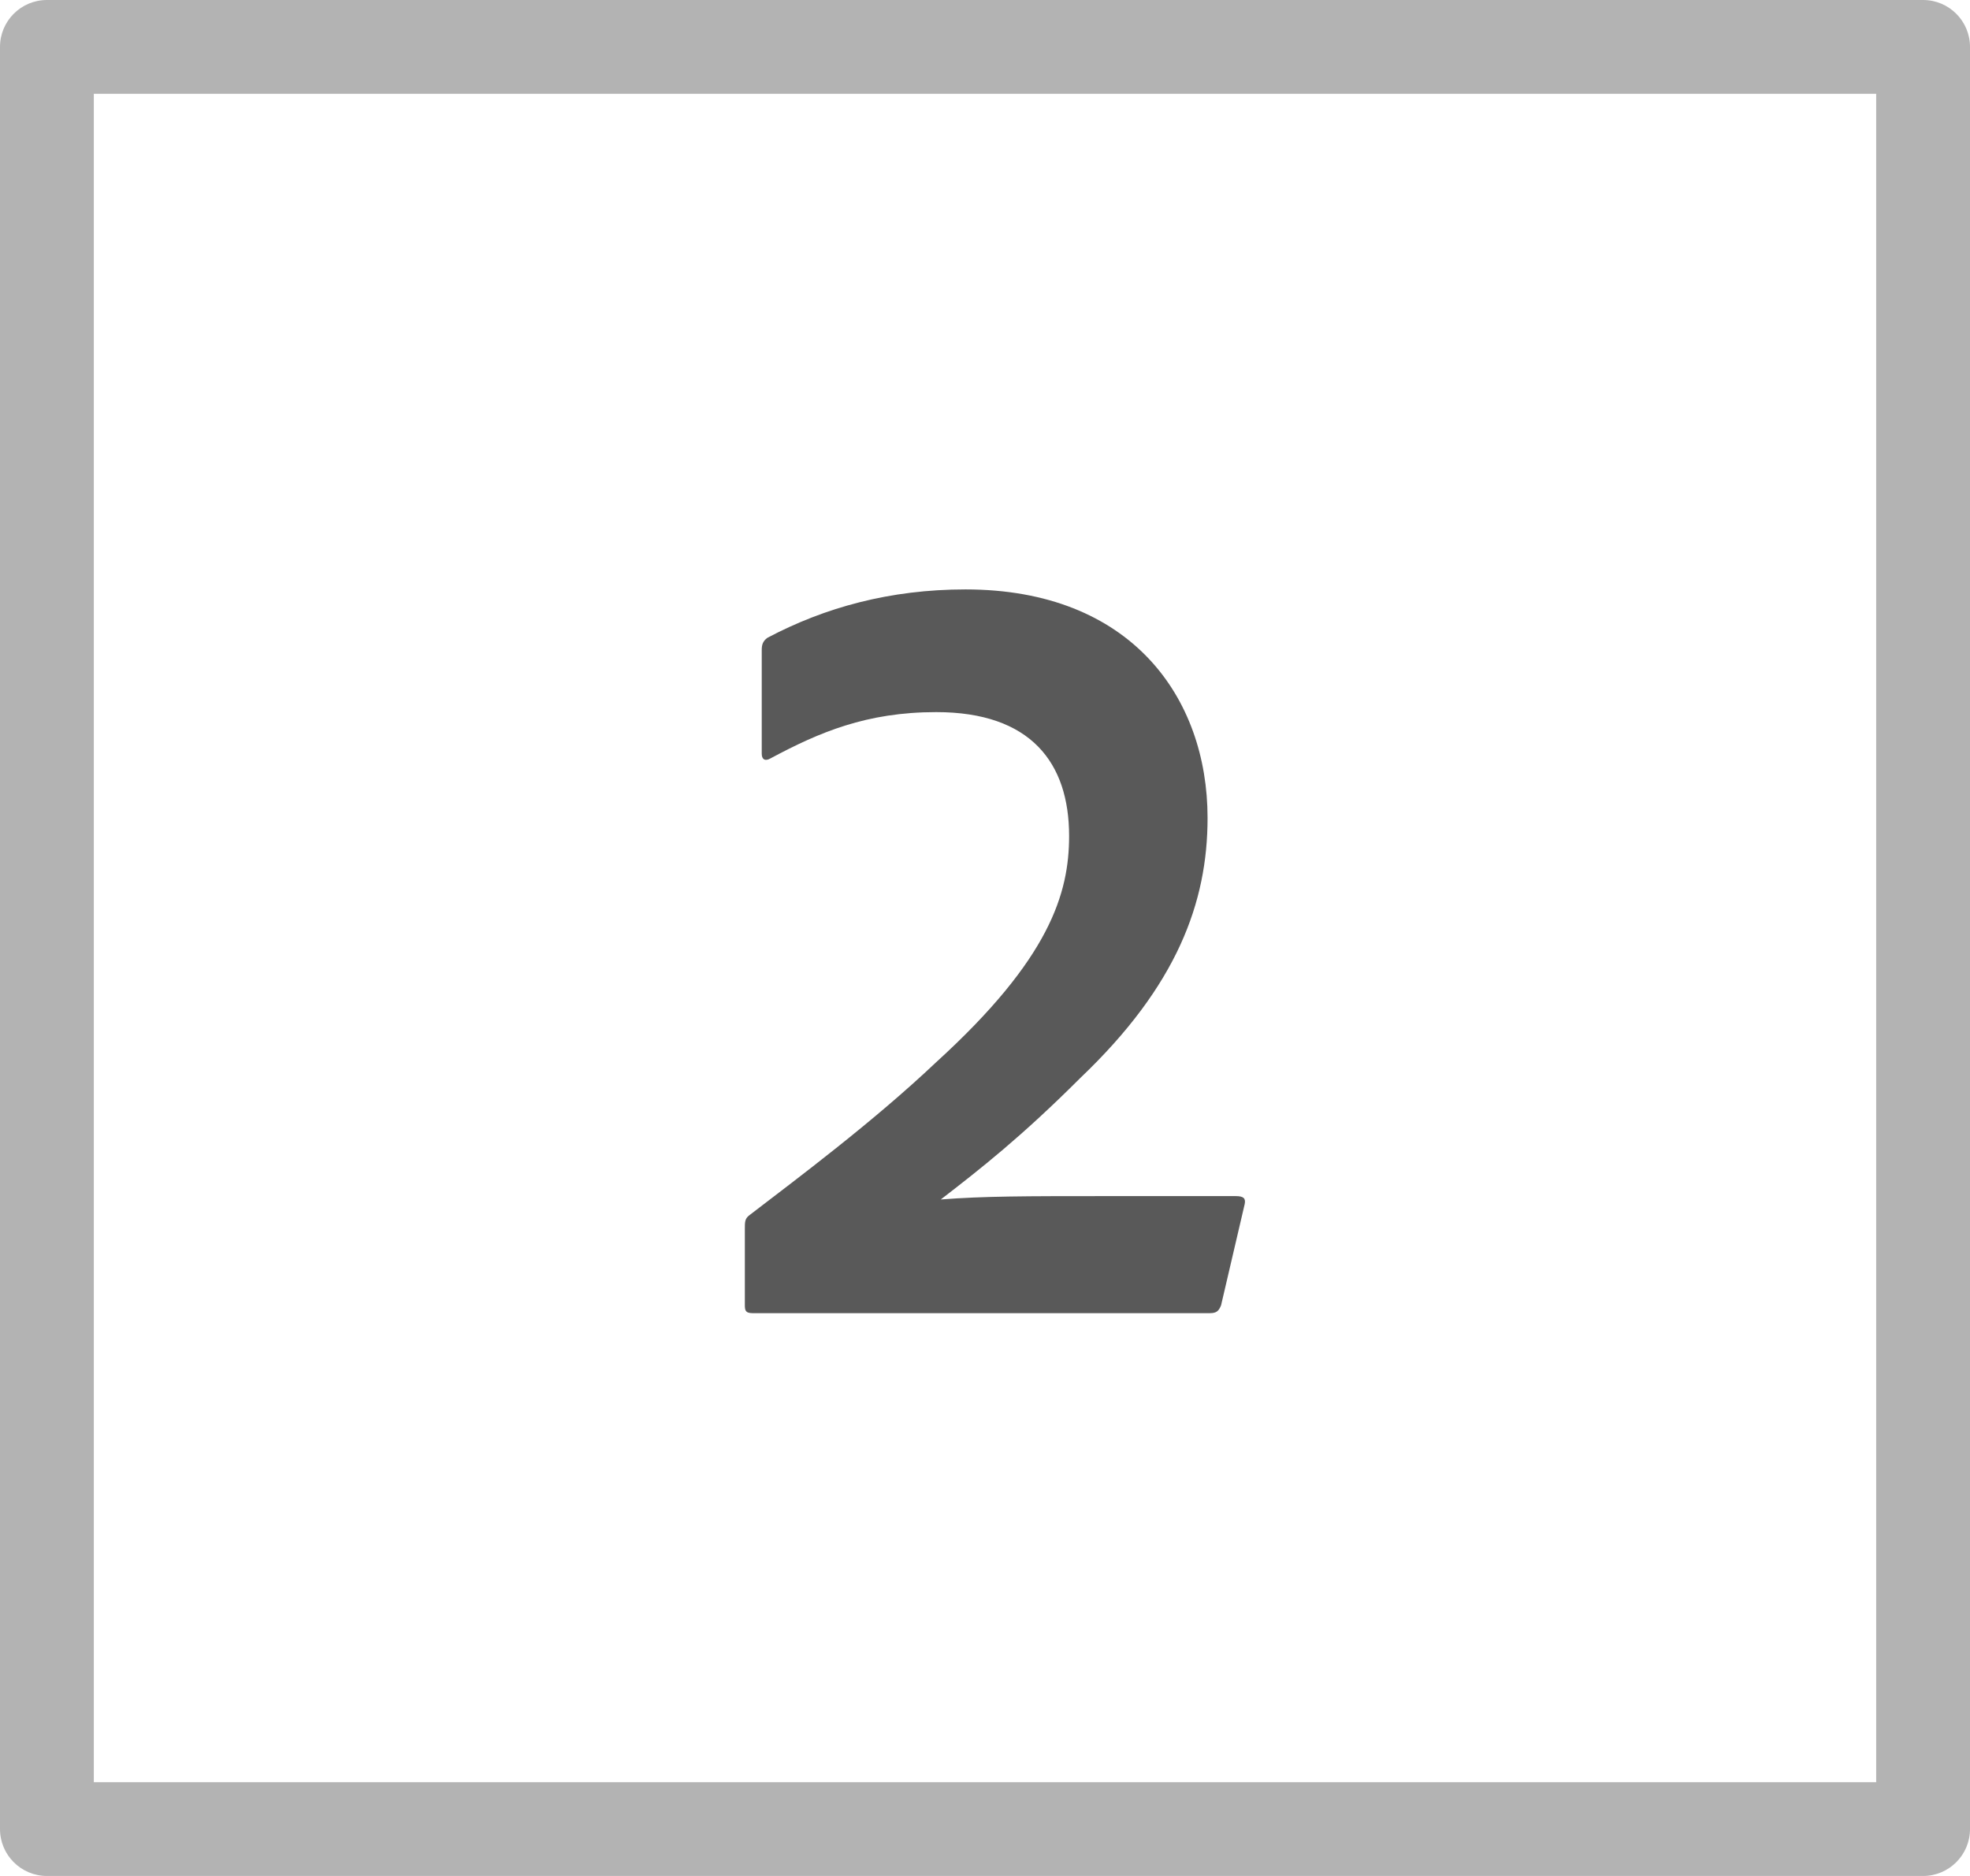 <?xml version="1.0" encoding="UTF-8"?>
<svg id="icons" xmlns="http://www.w3.org/2000/svg" width="42" height="40" viewBox="0 0 42 40">
  <defs>
    <style>

      .fill{
        fill-rule: evenodd;
        fill: #000;
        opacity: .65;
      }
        

      .fillMedium {
        fill: #000;
        opacity: .3;
      }
    </style>
  </defs>
  <path class="fill" d="M16.048,28c-.168,0-.168-.072-.168-.192v-1.608c0-.144,0-.216.096-.288,1.032-.792,2.641-1.992,3.984-3.264,2.424-2.208,2.833-3.6,2.833-4.824,0-1.56-.816-2.64-2.833-2.64-1.488,0-2.496.432-3.528.984-.12.072-.192.024-.192-.096v-2.208c0-.12.024-.192.12-.264,1.224-.648,2.616-1.032,4.224-1.032,3.528,0,5.161,2.304,5.161,4.872,0,1.8-.648,3.577-2.712,5.544-1.248,1.248-2.136,1.944-2.976,2.592.912-.072,1.824-.072,3.528-.072h2.76c.168,0,.216.048.192.168l-.504,2.16c-.048.12-.096.168-.24.168h-9.745Z"/>
  <path class="fillMedium" d="M40,2v36H2V2h38ZM41,0H1C.448,0,0,.448,0,1v38c0,.552.448,1,1,1h40c.552,0,1-.448,1-1V1c0-.552-.448-1-1-1Z"/>
</svg>
